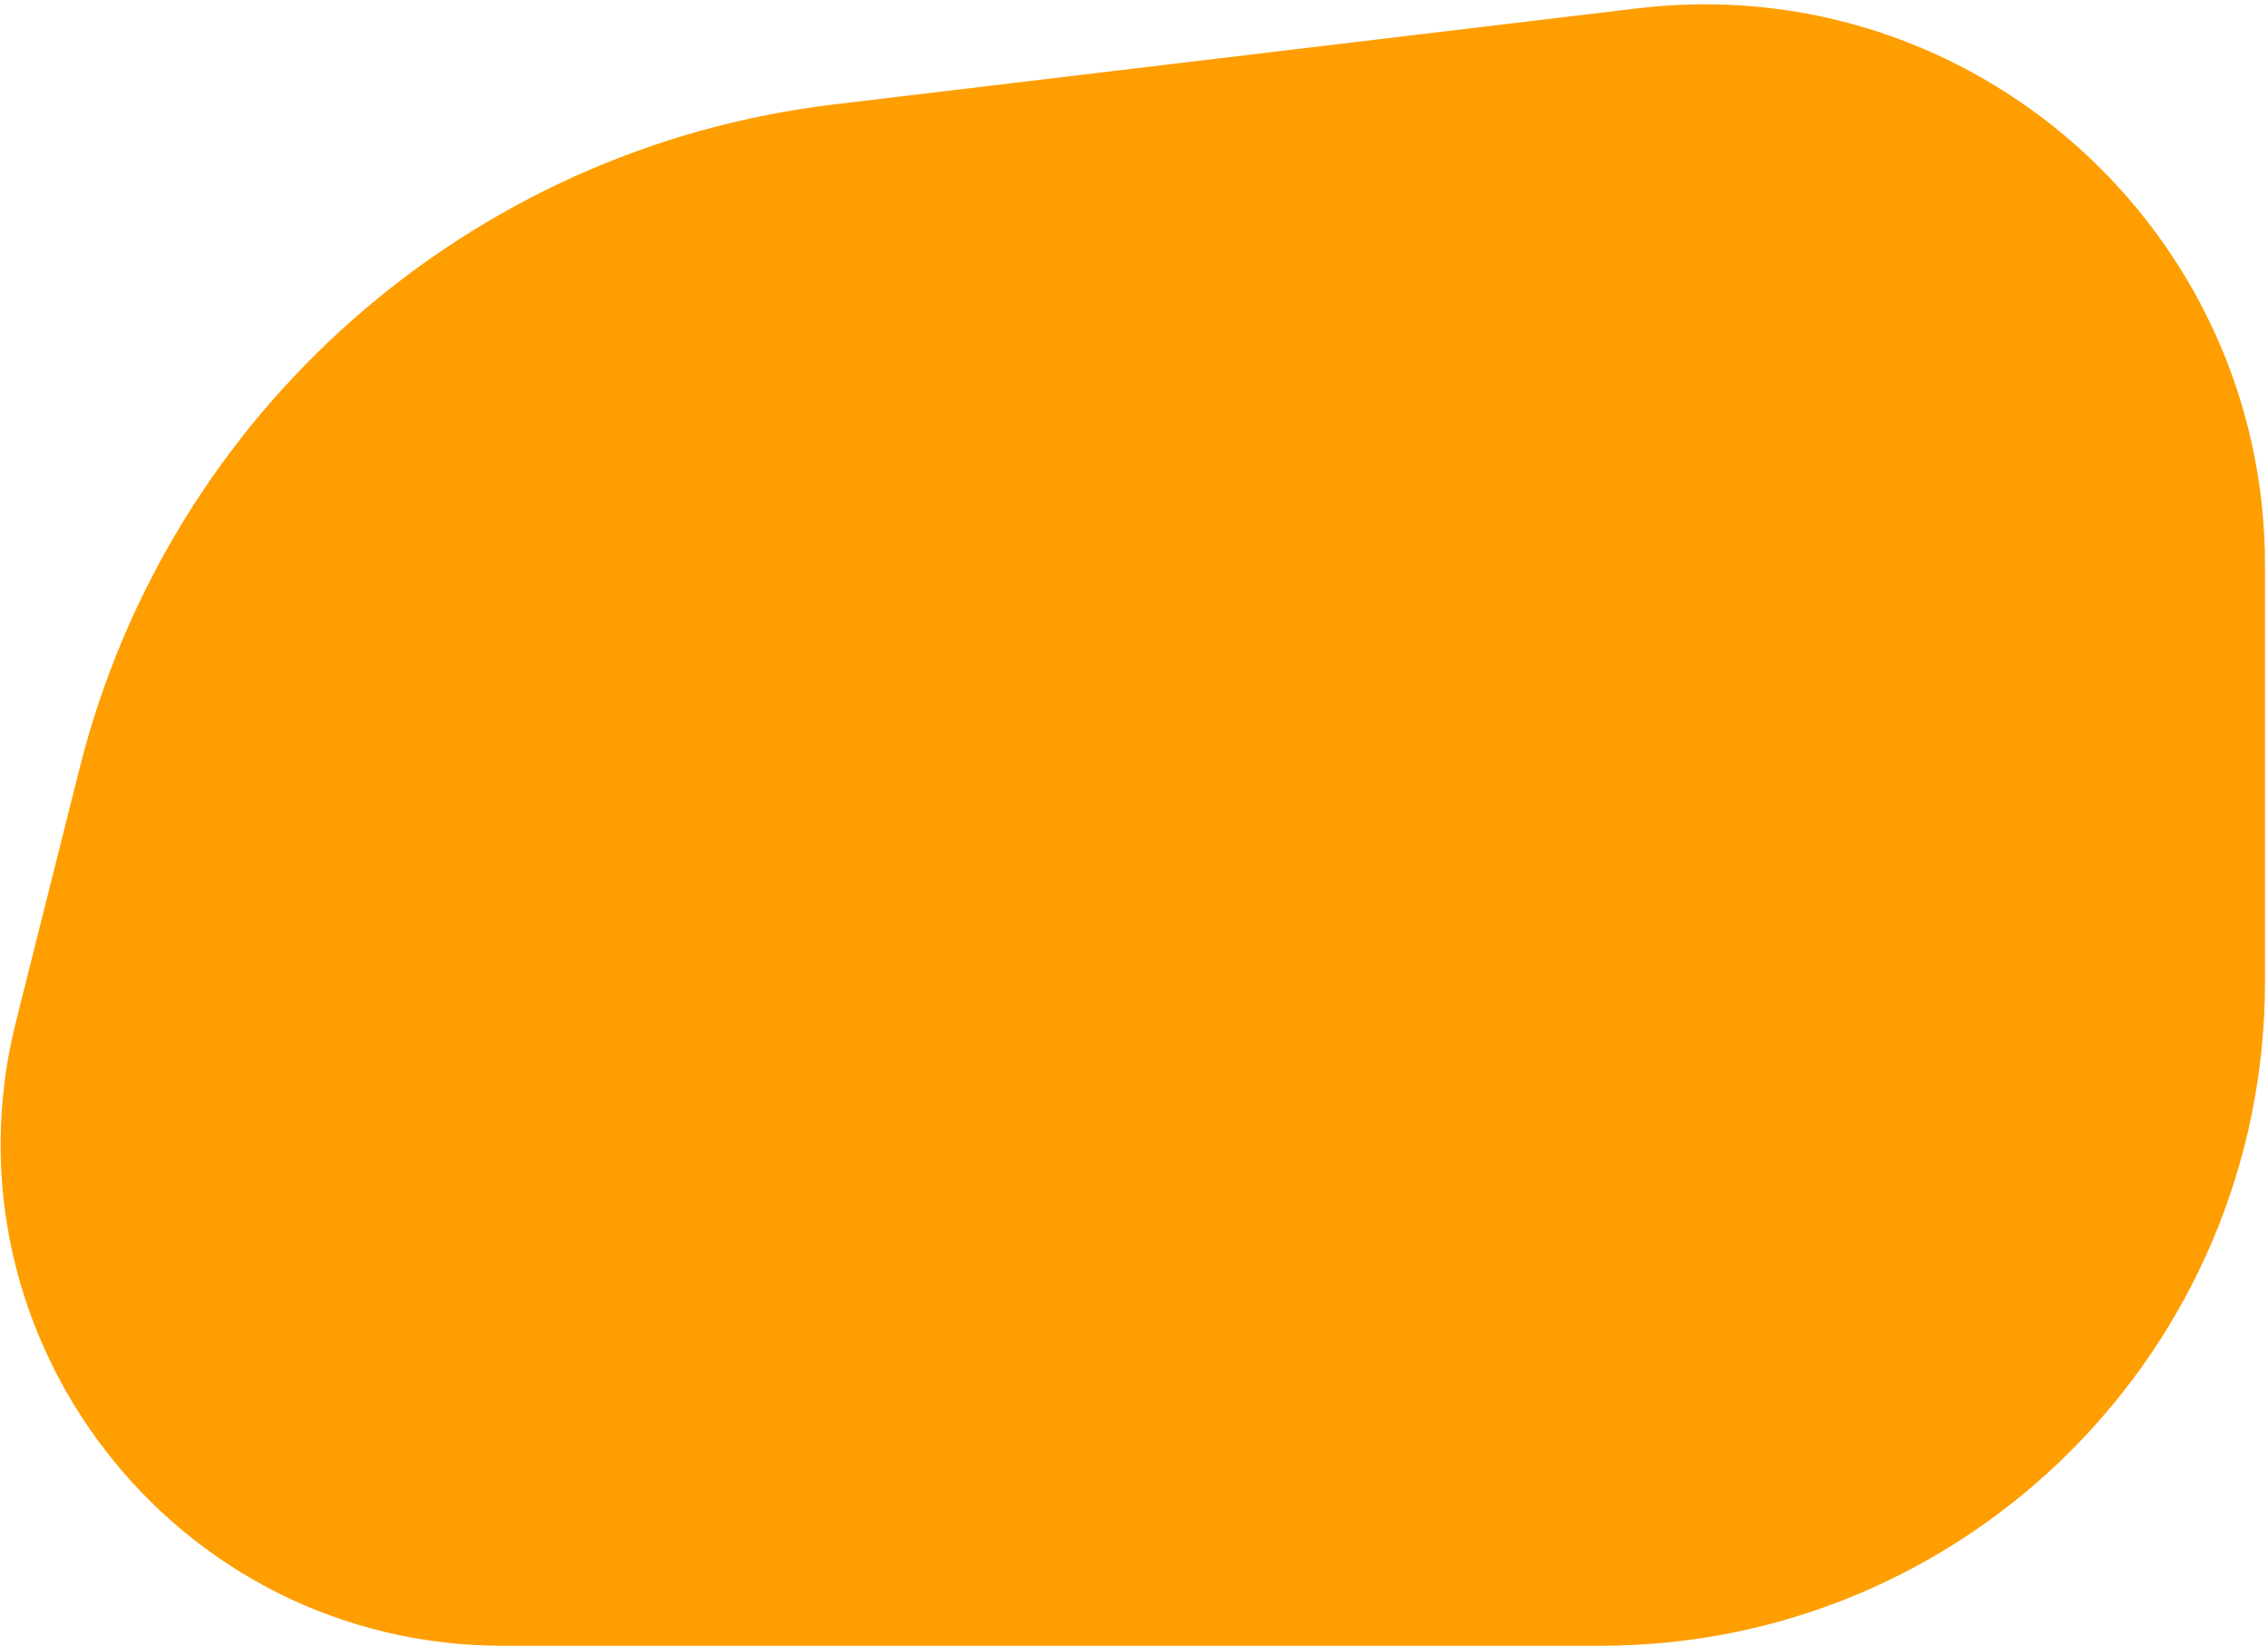 <svg width="306" height="222" viewBox="0 0 306 222" fill="none" xmlns="http://www.w3.org/2000/svg">
    <path d="M10.745 103.616C22.813 55.583 63.264 19.974 112.441 14.095L220.939 1.122C265.972 -4.263 305.595 30.905 305.595 76.259V132.388C305.595 181.879 265.474 222 215.983 222H67.823C23.742 222 -8.585 180.546 2.157 137.794L10.745 103.616Z" fill="#FF9E00" />
</svg>
    